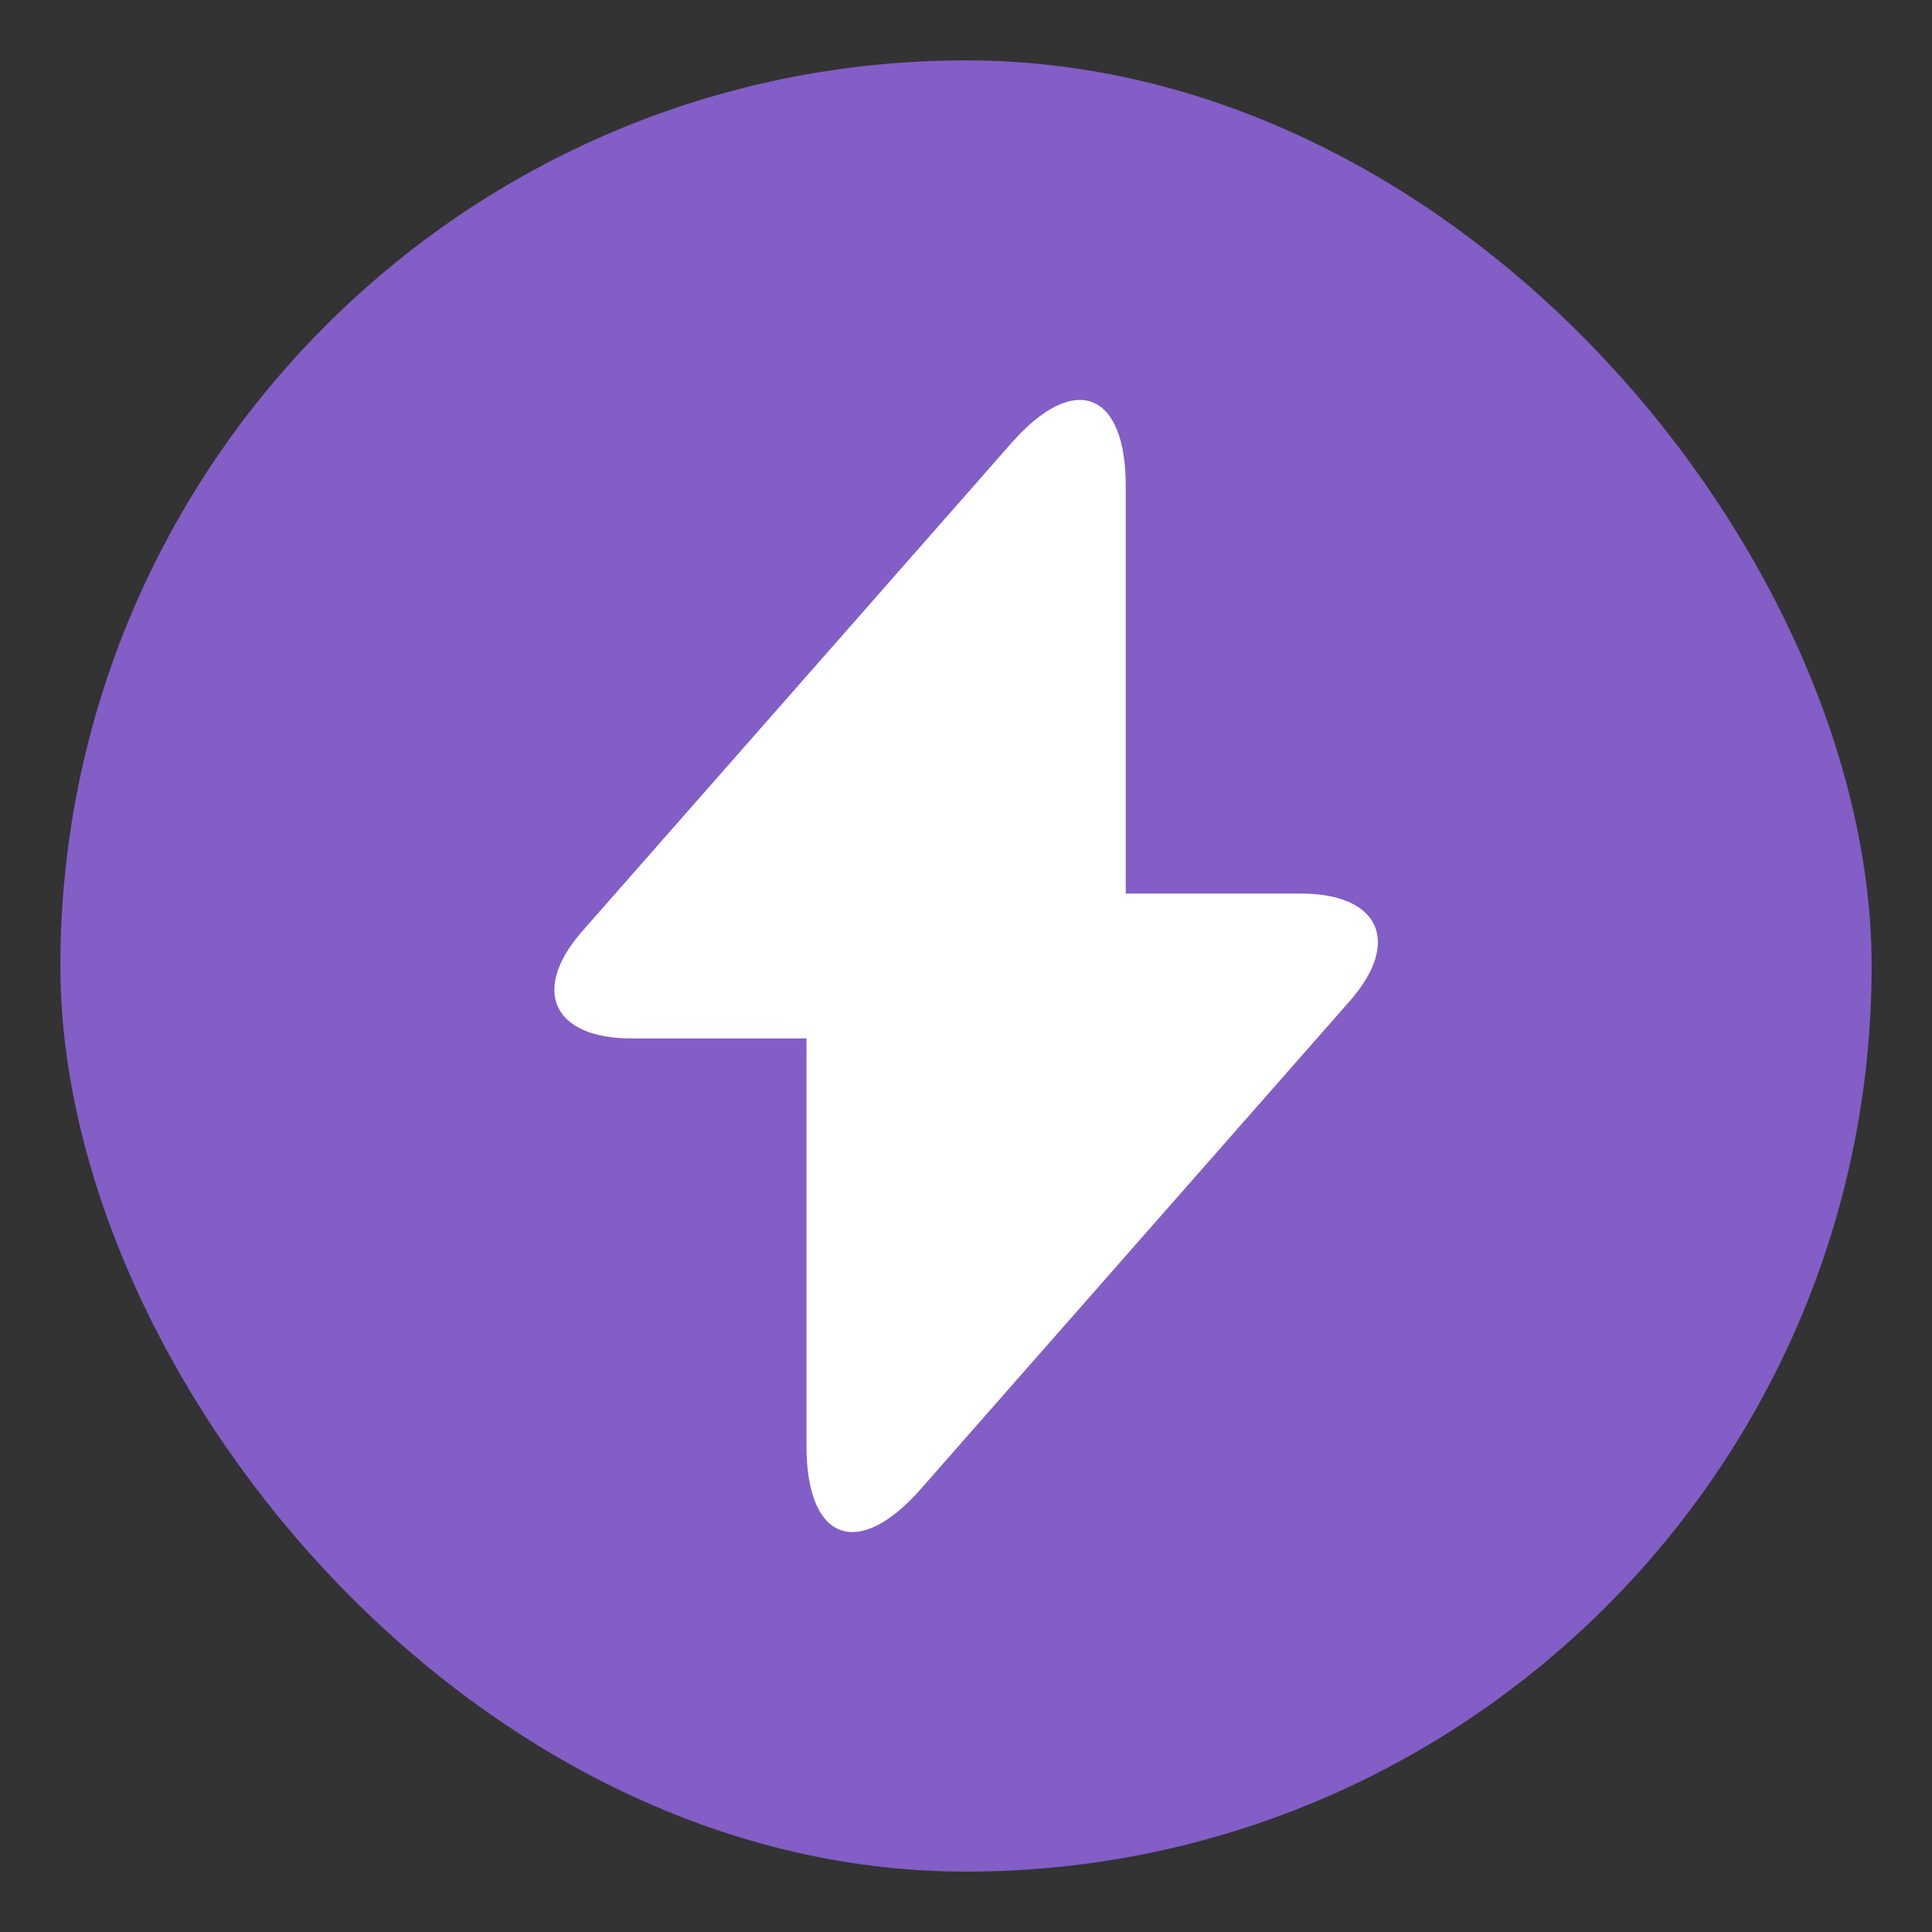 <svg fill="none" height="16" viewBox="0 0 16 16" width="16" xmlns="http://www.w3.org/2000/svg"><rect x="0" y="0" width="16" height="16" fill="#333333" stroke="none"/><rect fill="#825ec6" height="15" rx="7.5" width="15" x=".5" y=".5"/><path d="m10.771 7.4h-1.448v-3.375c0-.787-.427-.947-.947-.356l-.375.427-3.173 3.609c-.436.492-.253.895.403.895h1.448v3.375c0 .787.427.947.947.356l.375-.427 3.173-3.609c.436-.492.253-.895-.403-.895z" fill="#fff"/></svg>